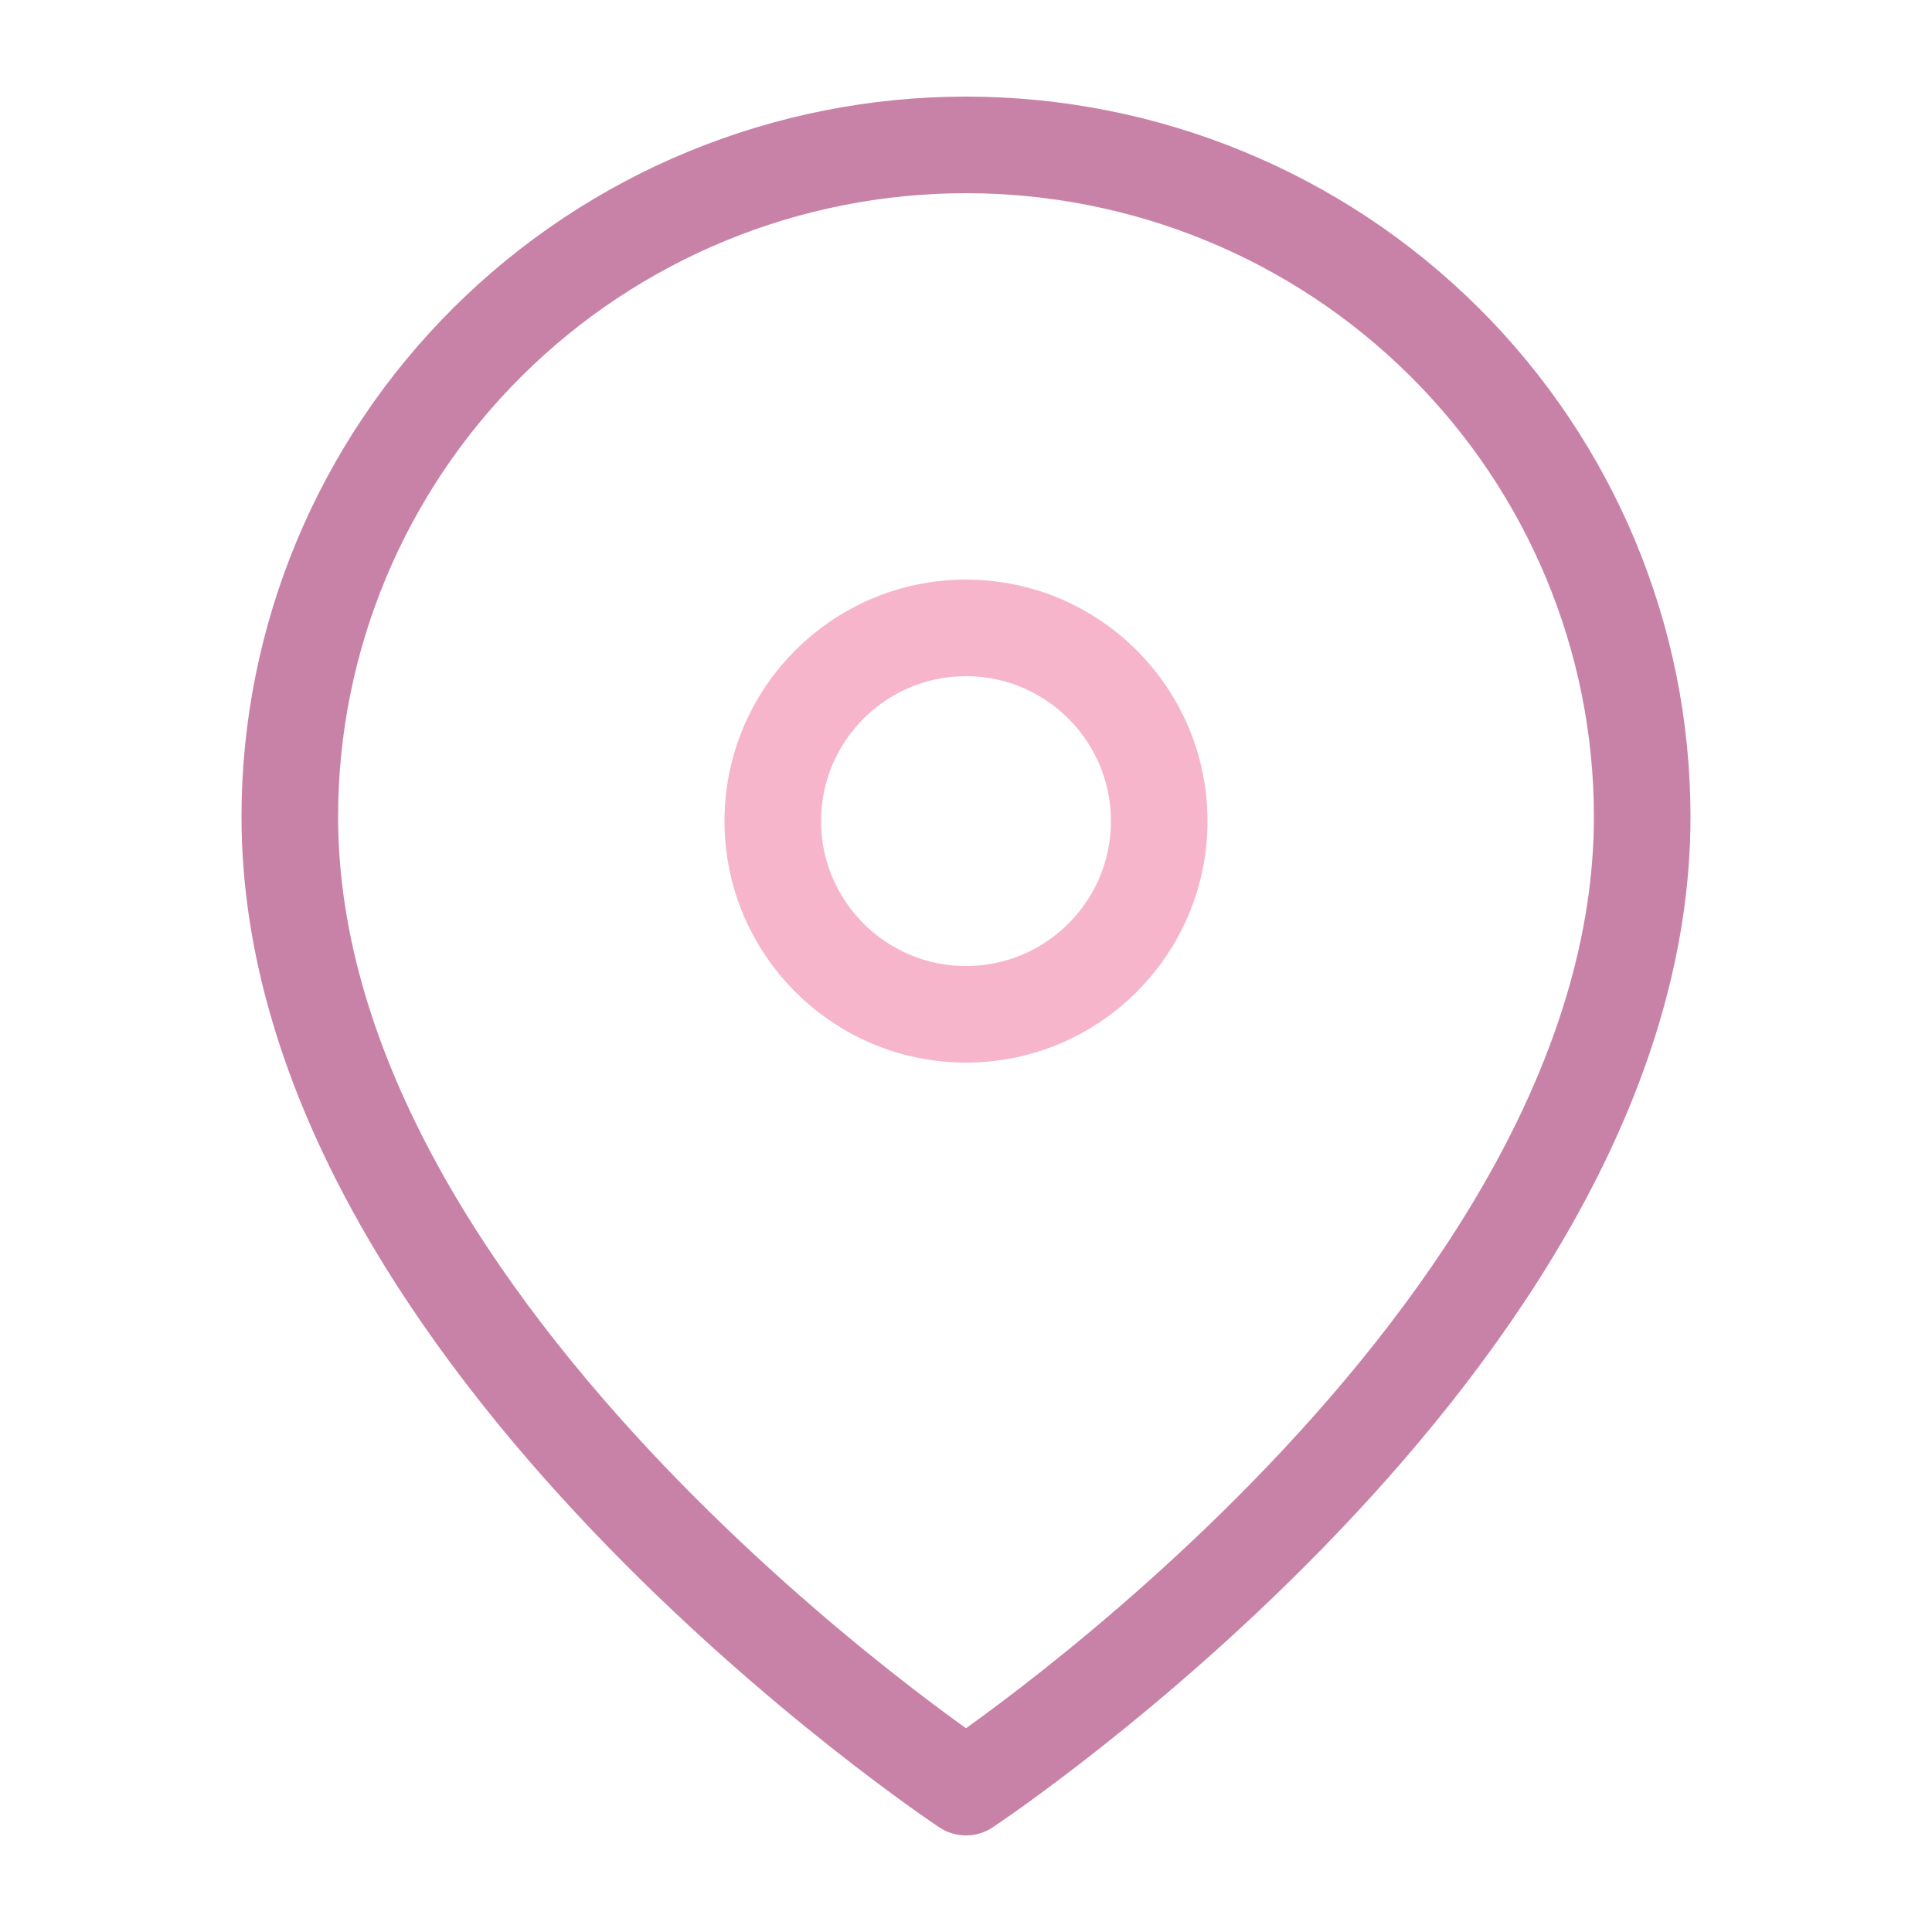 <svg width="40" height="40" viewBox="0 0 40 40" fill="none" xmlns="http://www.w3.org/2000/svg">
<path d="M34 16.909C34 27.727 20 37 20 37C20 37 6 27.727 6 16.909C6 13.22 7.475 9.682 10.101 7.074C12.726 4.465 16.287 3 20 3C23.713 3 27.274 4.465 29.899 7.074C32.525 9.682 34 13.22 34 16.909Z" stroke="#C982A7" stroke-width="2" stroke-linecap="round" stroke-linejoin="round"/>
<path d="M20 21C22.209 21 24 19.209 24 17C24 14.791 22.209 13 20 13C17.791 13 16 14.791 16 17C16 19.209 17.791 21 20 21Z" stroke="#F7B5CC" stroke-width="2" stroke-linecap="round" stroke-linejoin="round"/>
</svg>
